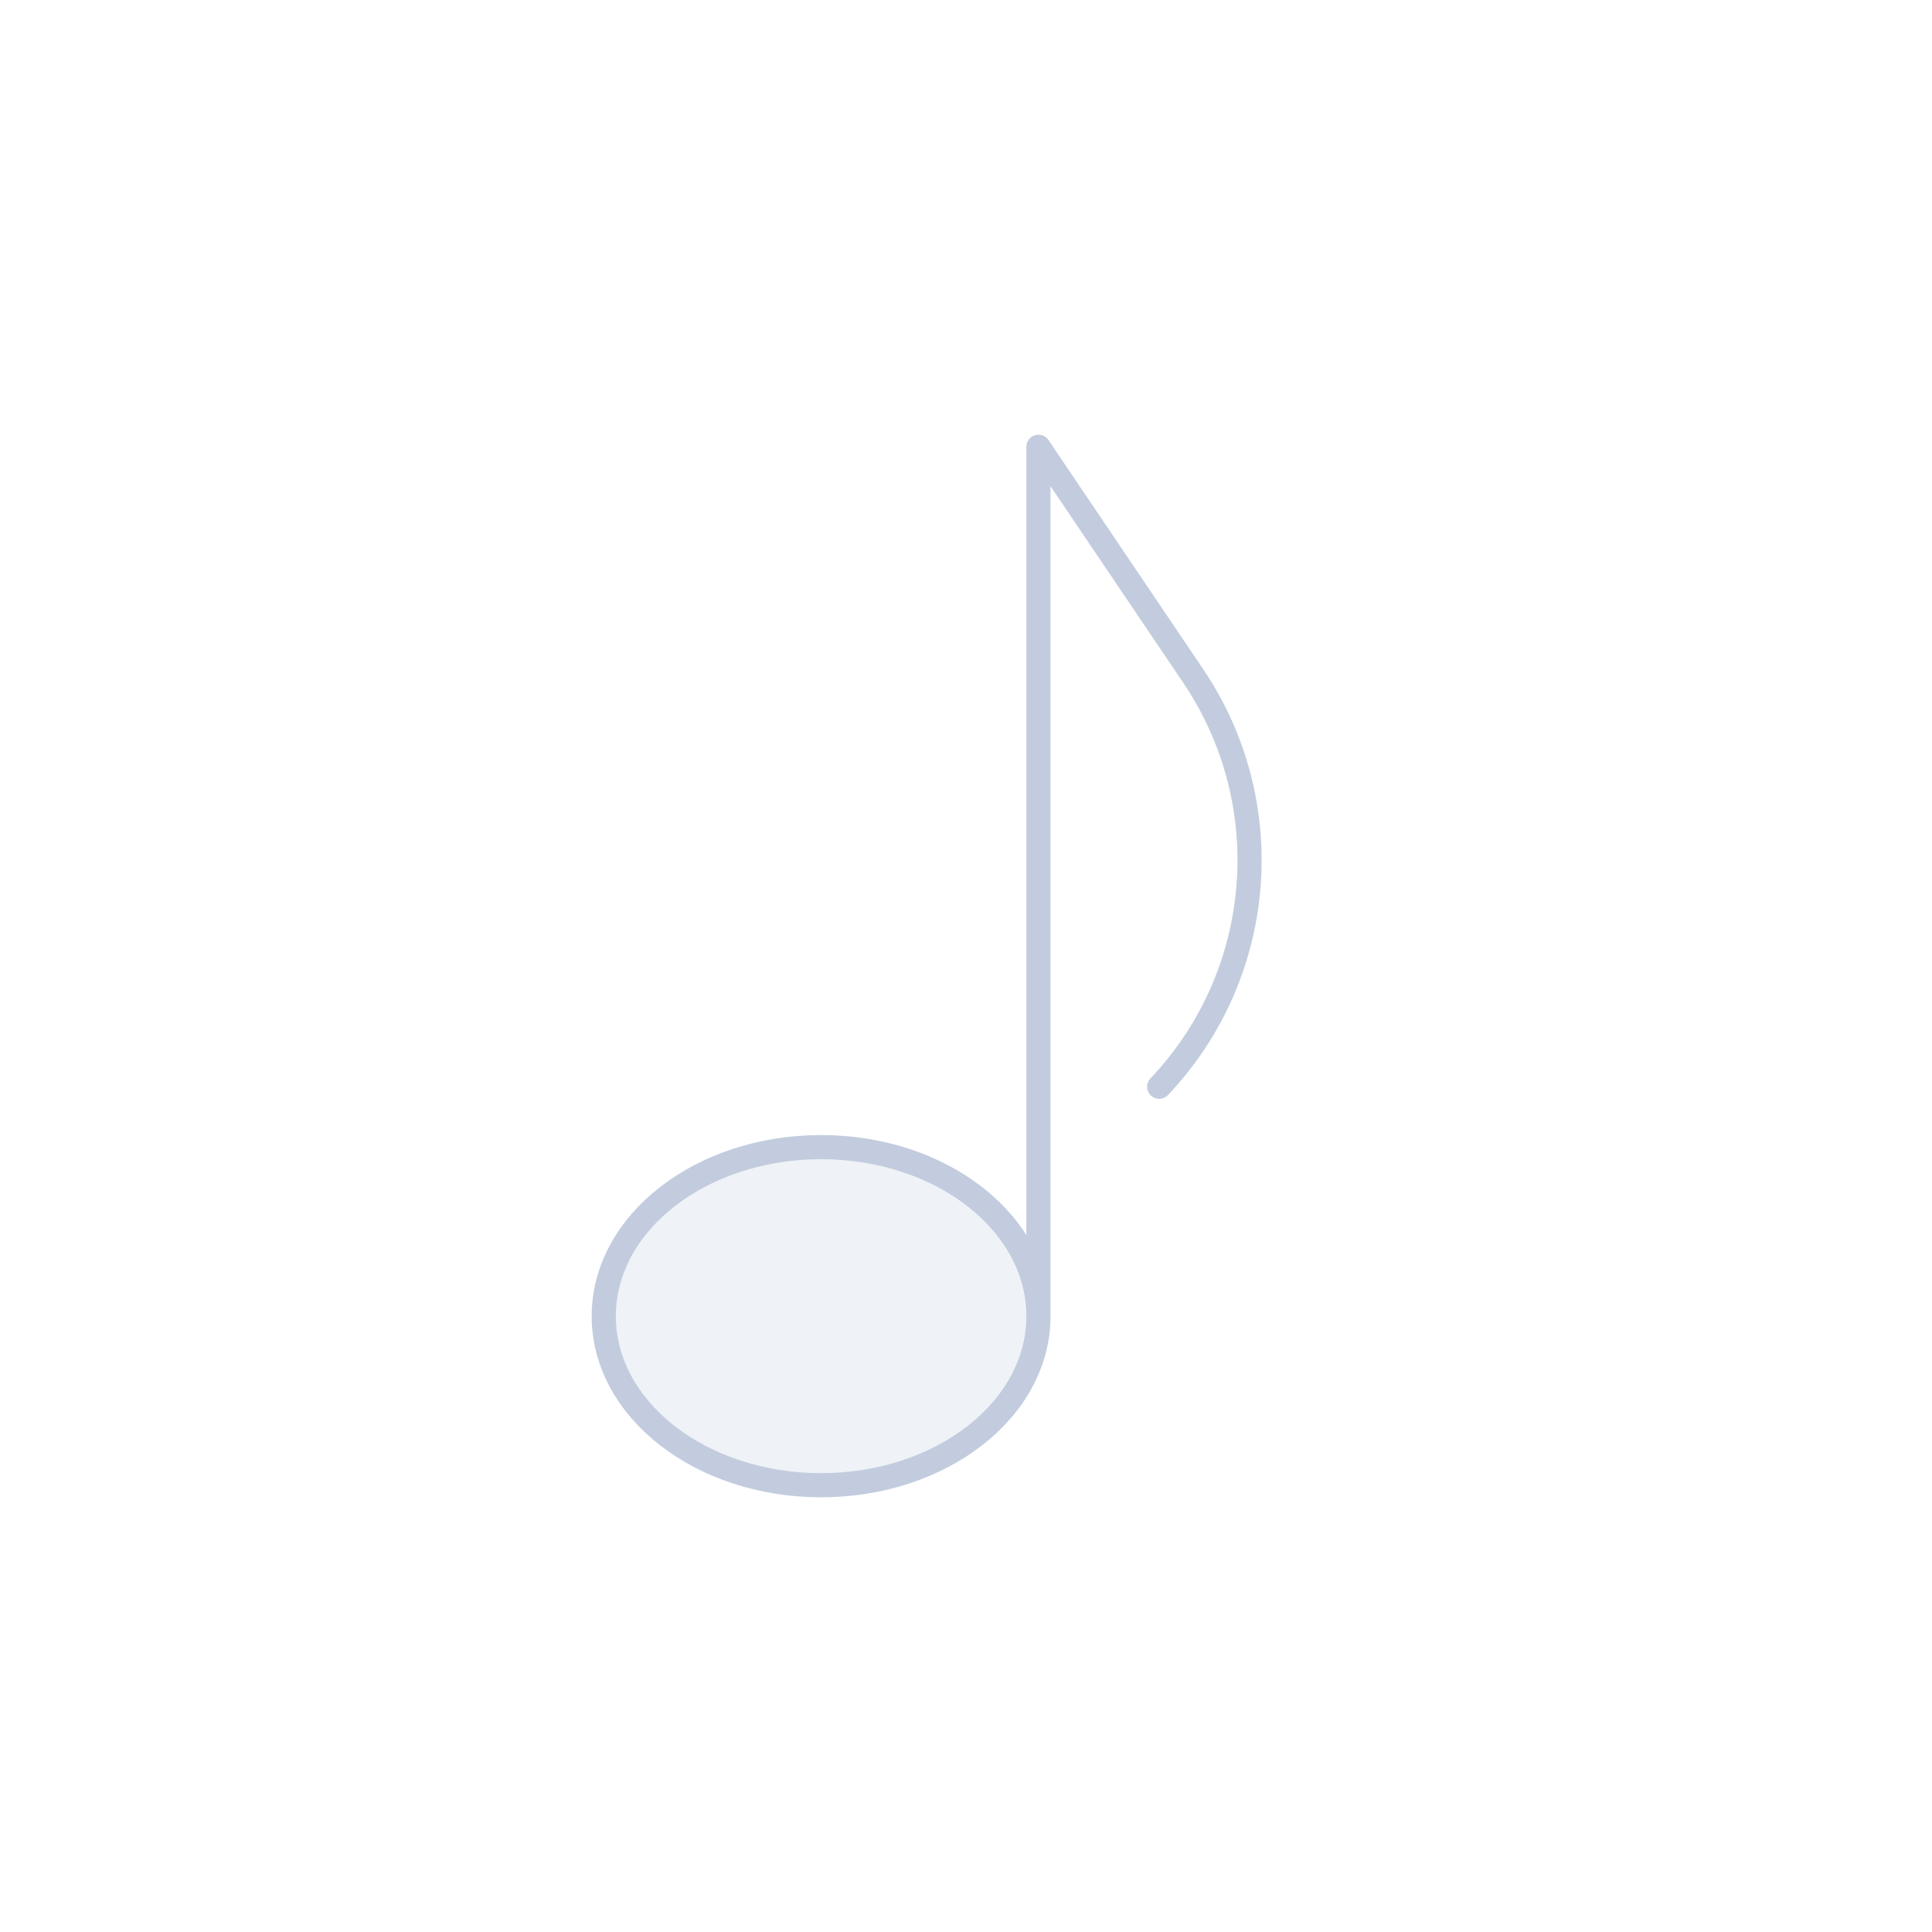 <svg width="80" height="80" viewBox="0 0 80 80" fill="none" xmlns="http://www.w3.org/2000/svg">
  <path d="M43 54.5C43 58.366 38.971 61.5 34 61.5C29.029 61.5 25 58.366 25 54.5C25 50.634 29.029 47.5 34 47.5C38.971 47.5 43 50.634 43 54.5Z" fill="#C2CCDE" fill-opacity="0.25" />
  <path d="M43 54.5L43 18.5L49.407 27.988C52.973 33.27 52.404 40.318 48.037 44.96L48 45M43 54.5C43 58.366 38.971 61.5 34 61.5C29.029 61.5 25 58.366 25 54.5C25 50.634 29.029 47.5 34 47.5C38.971 47.5 43 50.634 43 54.5Z" stroke="#C2CCDE" stroke-linecap="round" stroke-linejoin="round" />
</svg>